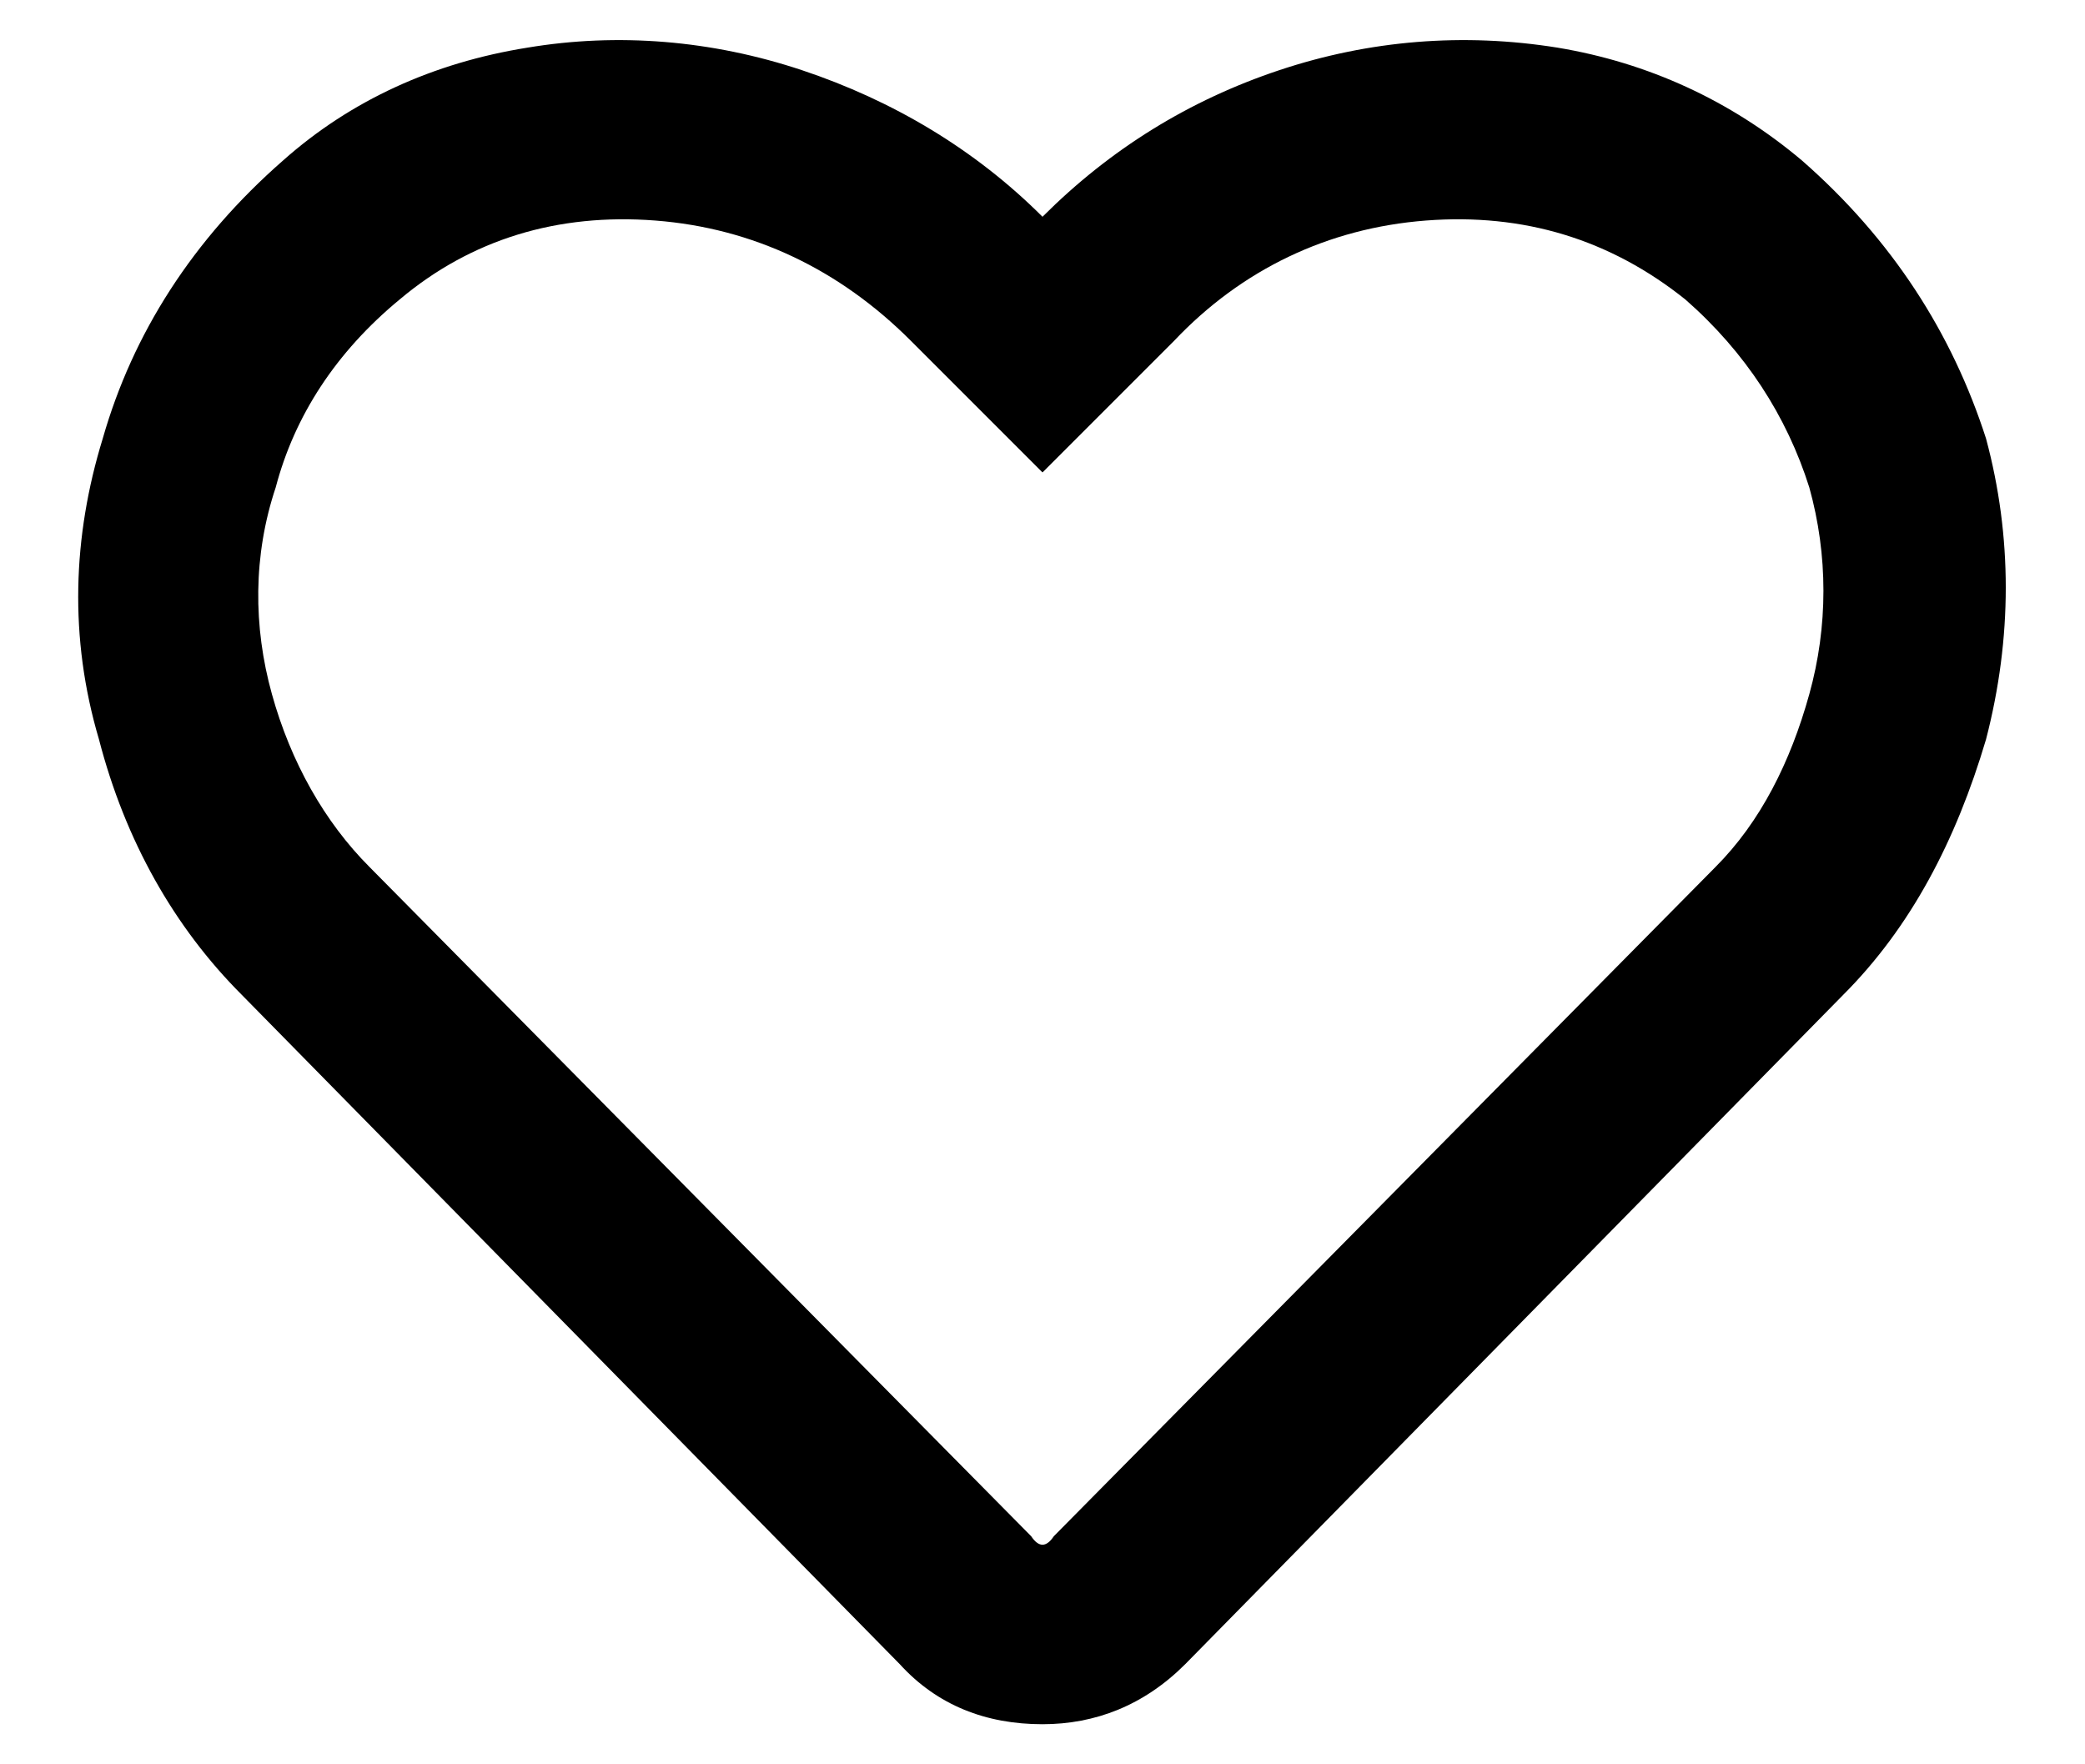 <svg width="26" height="22" viewBox="0 0 26 22" fill="none" xmlns="http://www.w3.org/2000/svg">
<path d="M22.469 2C23.594 2.984 24.344 4.156 24.766 5.469C25.094 6.688 25.094 7.953 24.766 9.219C24.391 10.484 23.828 11.562 22.984 12.406L14.781 20.75C14.266 21.266 13.656 21.5 13 21.5C12.297 21.5 11.688 21.266 11.219 20.75L3.016 12.406C2.172 11.562 1.562 10.484 1.234 9.219C0.859 7.953 0.906 6.688 1.281 5.469C1.656 4.156 2.406 2.984 3.531 2C4.375 1.25 5.406 0.781 6.578 0.594C7.703 0.406 8.875 0.5 10 0.875C11.125 1.25 12.156 1.859 13 2.703C13.844 1.859 14.828 1.25 15.953 0.875C17.078 0.5 18.25 0.406 19.422 0.594C20.547 0.781 21.578 1.25 22.469 2ZM21.391 10.812C21.953 10.25 22.328 9.5 22.562 8.656C22.797 7.812 22.797 6.922 22.562 6.078C22.281 5.188 21.766 4.391 21.016 3.734C20.078 2.984 19 2.656 17.781 2.75C16.562 2.844 15.484 3.359 14.641 4.25L13 5.891L11.359 4.25C10.469 3.359 9.391 2.844 8.172 2.75C6.953 2.656 5.875 2.984 4.984 3.734C4.188 4.391 3.672 5.188 3.438 6.078C3.156 6.922 3.156 7.812 3.391 8.656C3.625 9.5 4.047 10.25 4.609 10.812L12.859 19.156C12.953 19.297 13.047 19.297 13.141 19.156L21.391 10.812Z" fill="black"/>
</svg>
